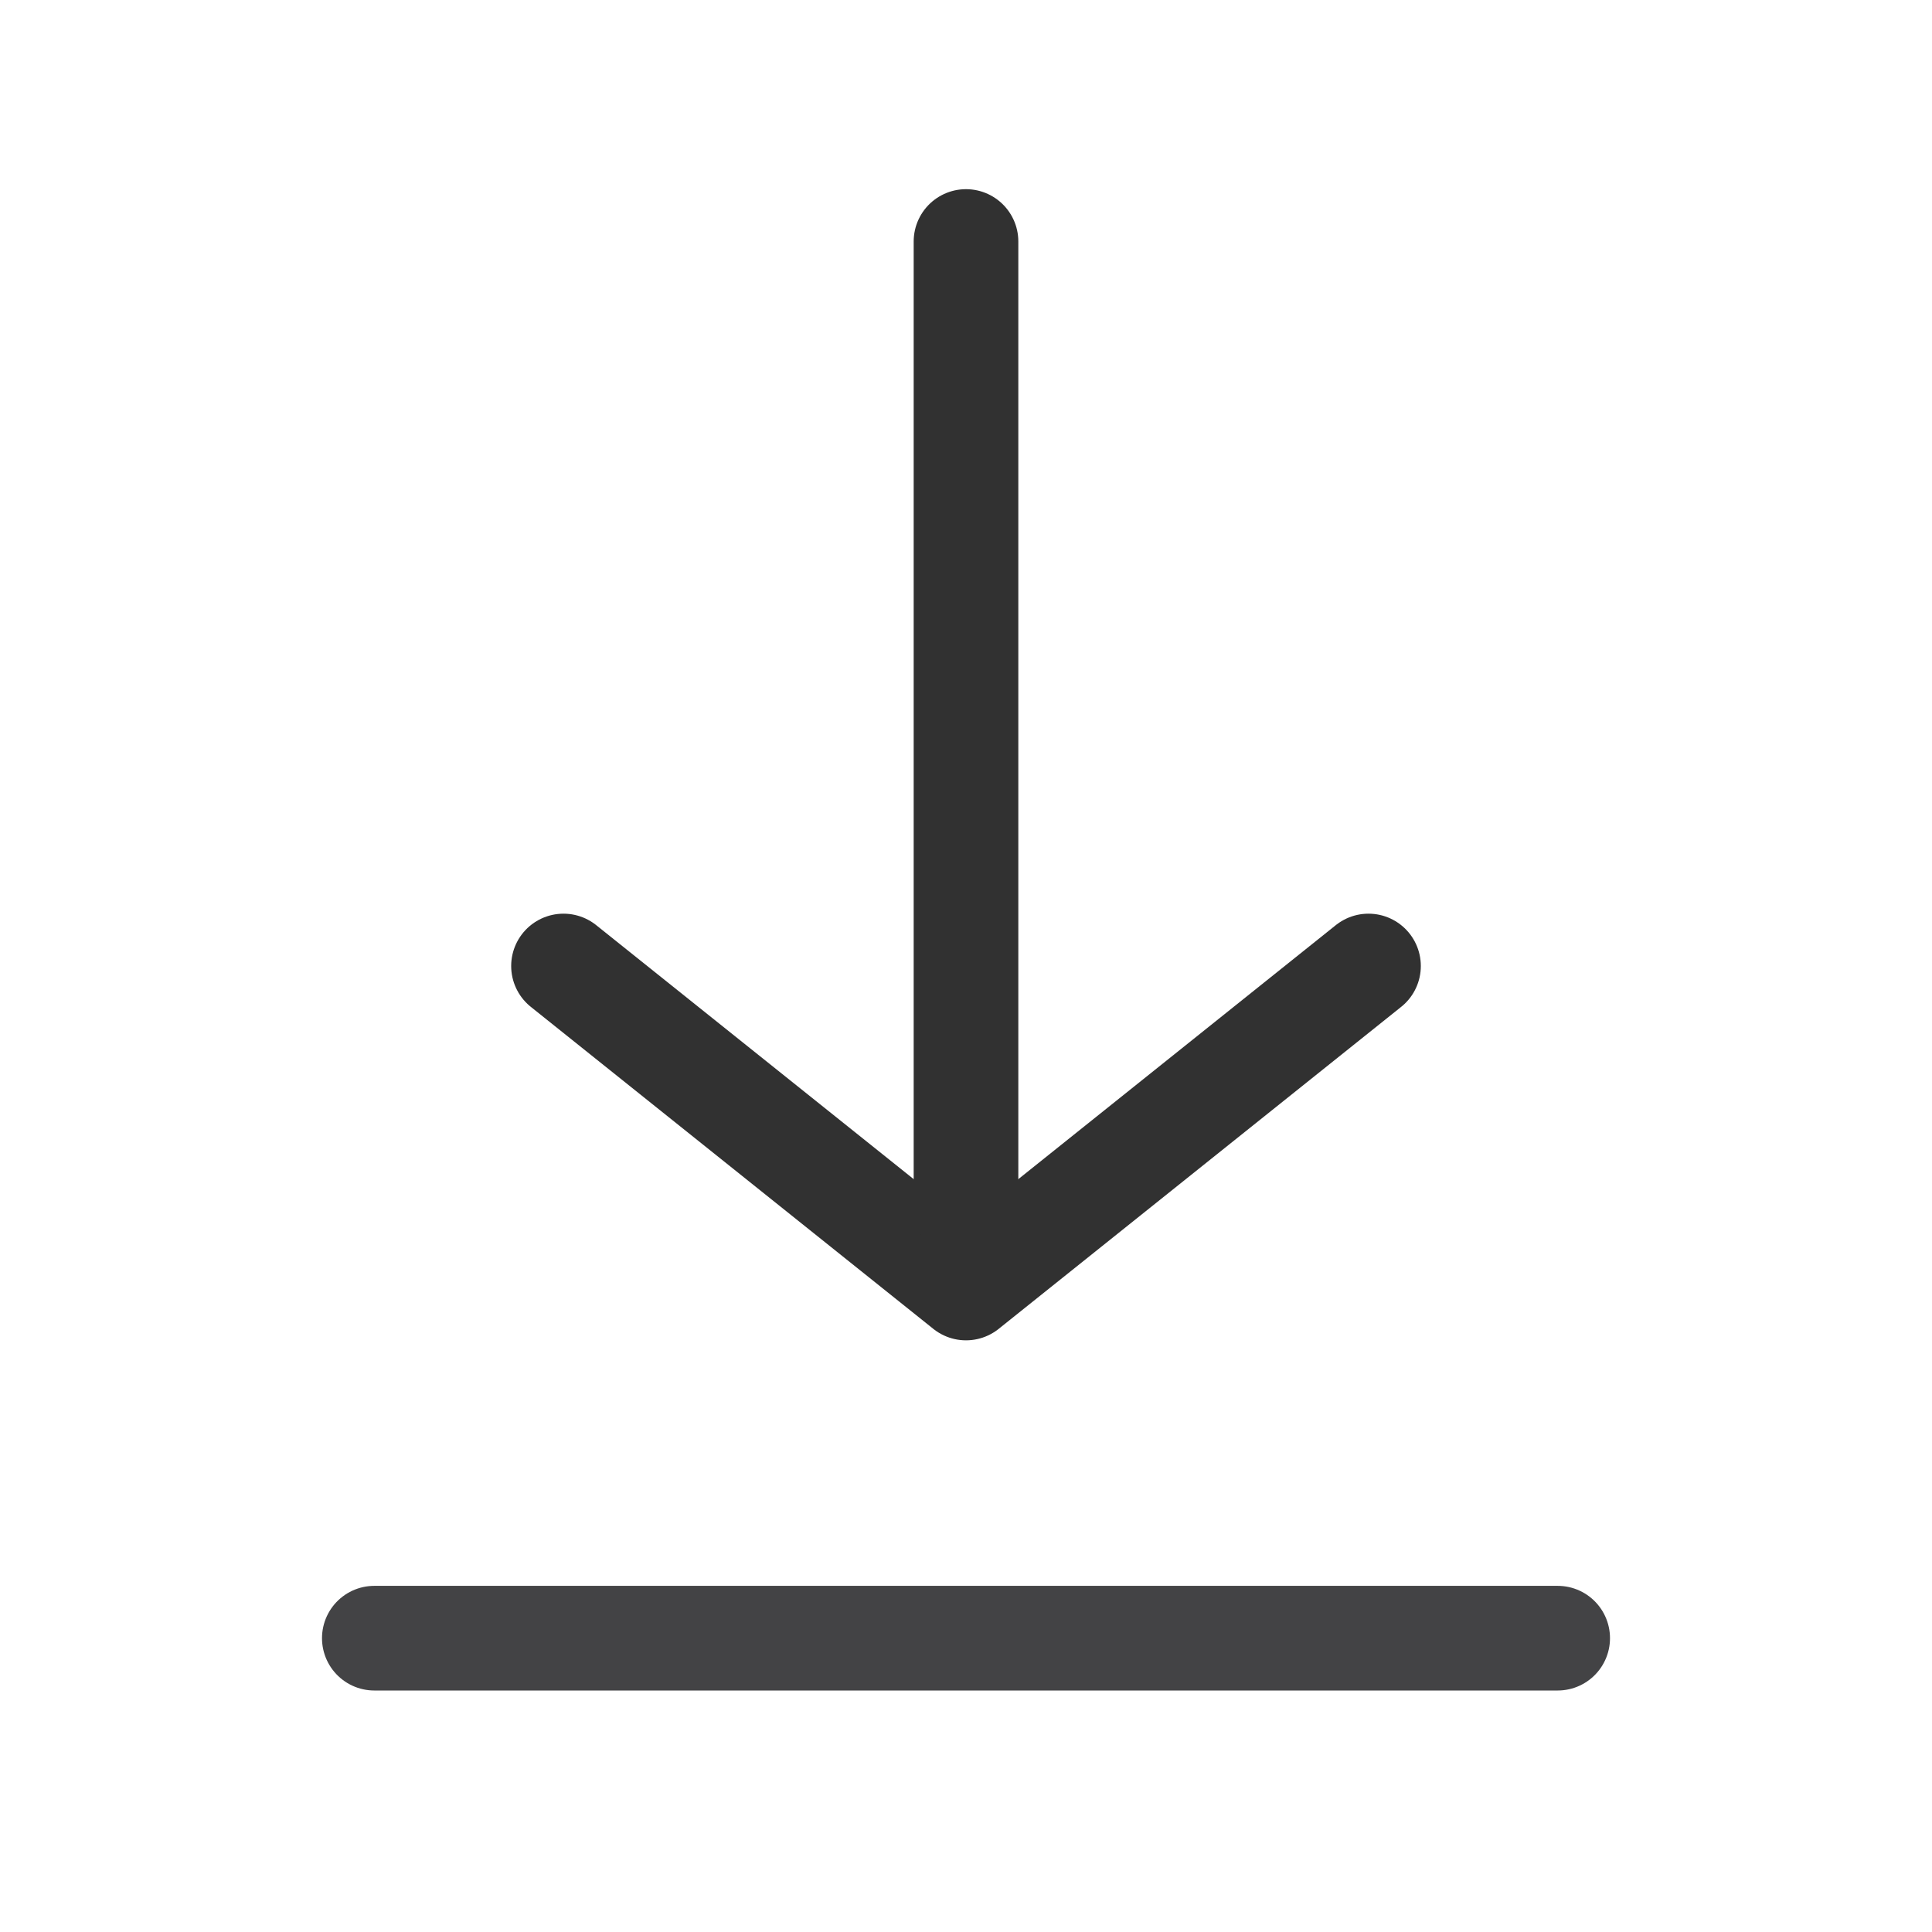 <svg width="24" height="24" viewBox="0 0 24 24" fill="none" xmlns="http://www.w3.org/2000/svg">
<path d="M7 12L12 16L17 12" stroke="#313131" stroke-width="1.3" stroke-miterlimit="10" stroke-linecap="round" stroke-linejoin="round"/>
<path d="M12 3V15" stroke="#313131" stroke-width="1.3" stroke-miterlimit="10" stroke-linecap="round" stroke-linejoin="round"/>
<line x1="4.65" y1="20.35" x2="19.35" y2="20.35" stroke="#434345" stroke-width="1.3" stroke-linecap="round"/>
</svg>
